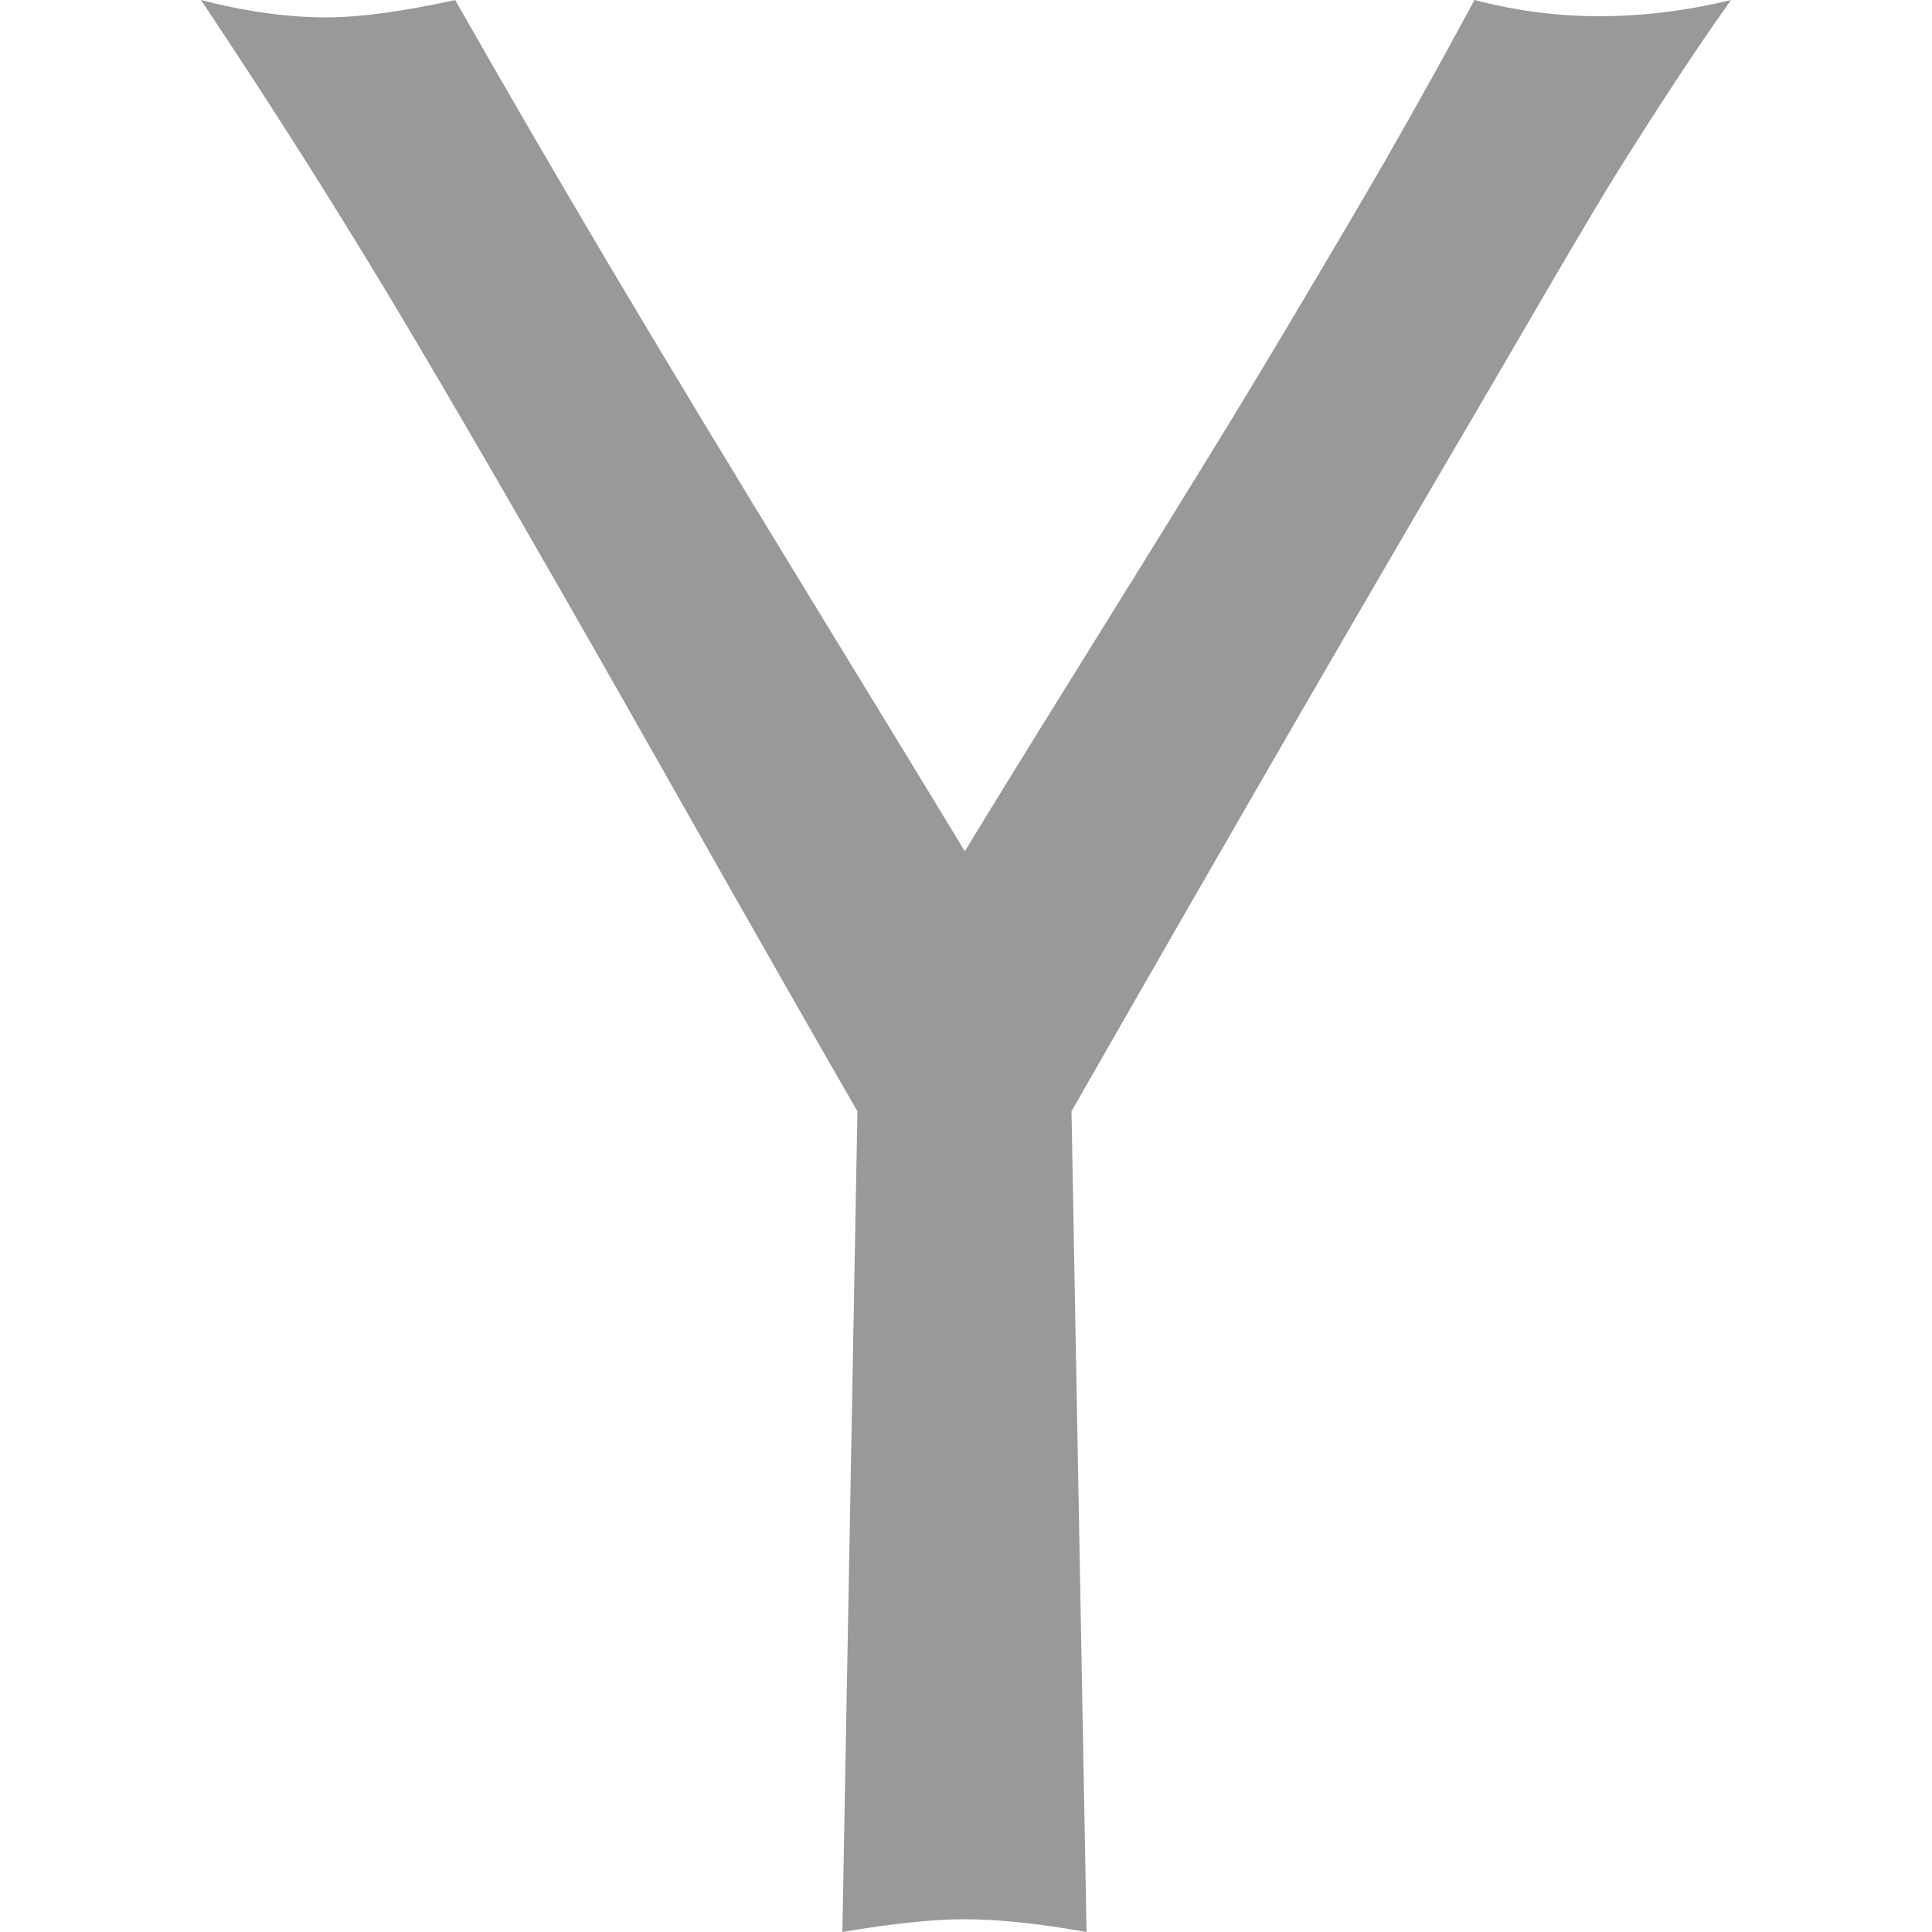 <?xml version="1.0" encoding="utf-8"?>
<!-- Generator: Adobe Illustrator 18.0.0, SVG Export Plug-In . SVG Version: 6.00 Build 0)  -->
<!DOCTYPE svg PUBLIC "-//W3C//DTD SVG 1.1//EN" "http://www.w3.org/Graphics/SVG/1.1/DTD/svg11.dtd">
<svg version="1.1" id="图层_1" xmlns="http://www.w3.org/2000/svg" xmlns:xlink="http://www.w3.org/1999/xlink" x="0px" y="0px"
	 viewBox="0 0 500 500" enable-background="new 0 0 500 500" xml:space="preserve">
<path fill="#999999" d="M277.3,287.6l3.9,212.4c-12.4-2.2-22.9-3.3-31.6-3.3c-8.2,0-18.7,1.1-31.6,3.3l3.9-212.4
	c-8-13.8-24.9-43.4-50.6-88.8S124,115.9,106.4,86.2S70.6,27.8,52,0c11.6,3,22.4,4.5,32.5,4.5C93,4.5,104.2,3,117.8,0
	c12.6,22.2,26,45.2,40.1,69c14.1,23.7,30.8,51.4,50.2,83.1s33.2,54.4,41.6,68.2c7.4-12.2,18.4-30,32.9-53.3
	c14.5-23.3,26.3-42.4,35.3-57.1c9-14.7,19.5-32.4,31.6-52.9S372.2,17.4,381.6,0c10.8,2.8,21.5,4.2,32.2,4.2C425,4.2,436.4,2.8,448,0
	c-5.6,7.8-11.6,16.7-18,26.6s-11.4,17.8-14.9,23.6c-3.5,5.8-9.2,15.4-17,28.8s-12.7,21.8-14.7,25.2
	C354.2,153.9,318.8,215,277.3,287.6L277.3,287.6z"/>
</svg>
